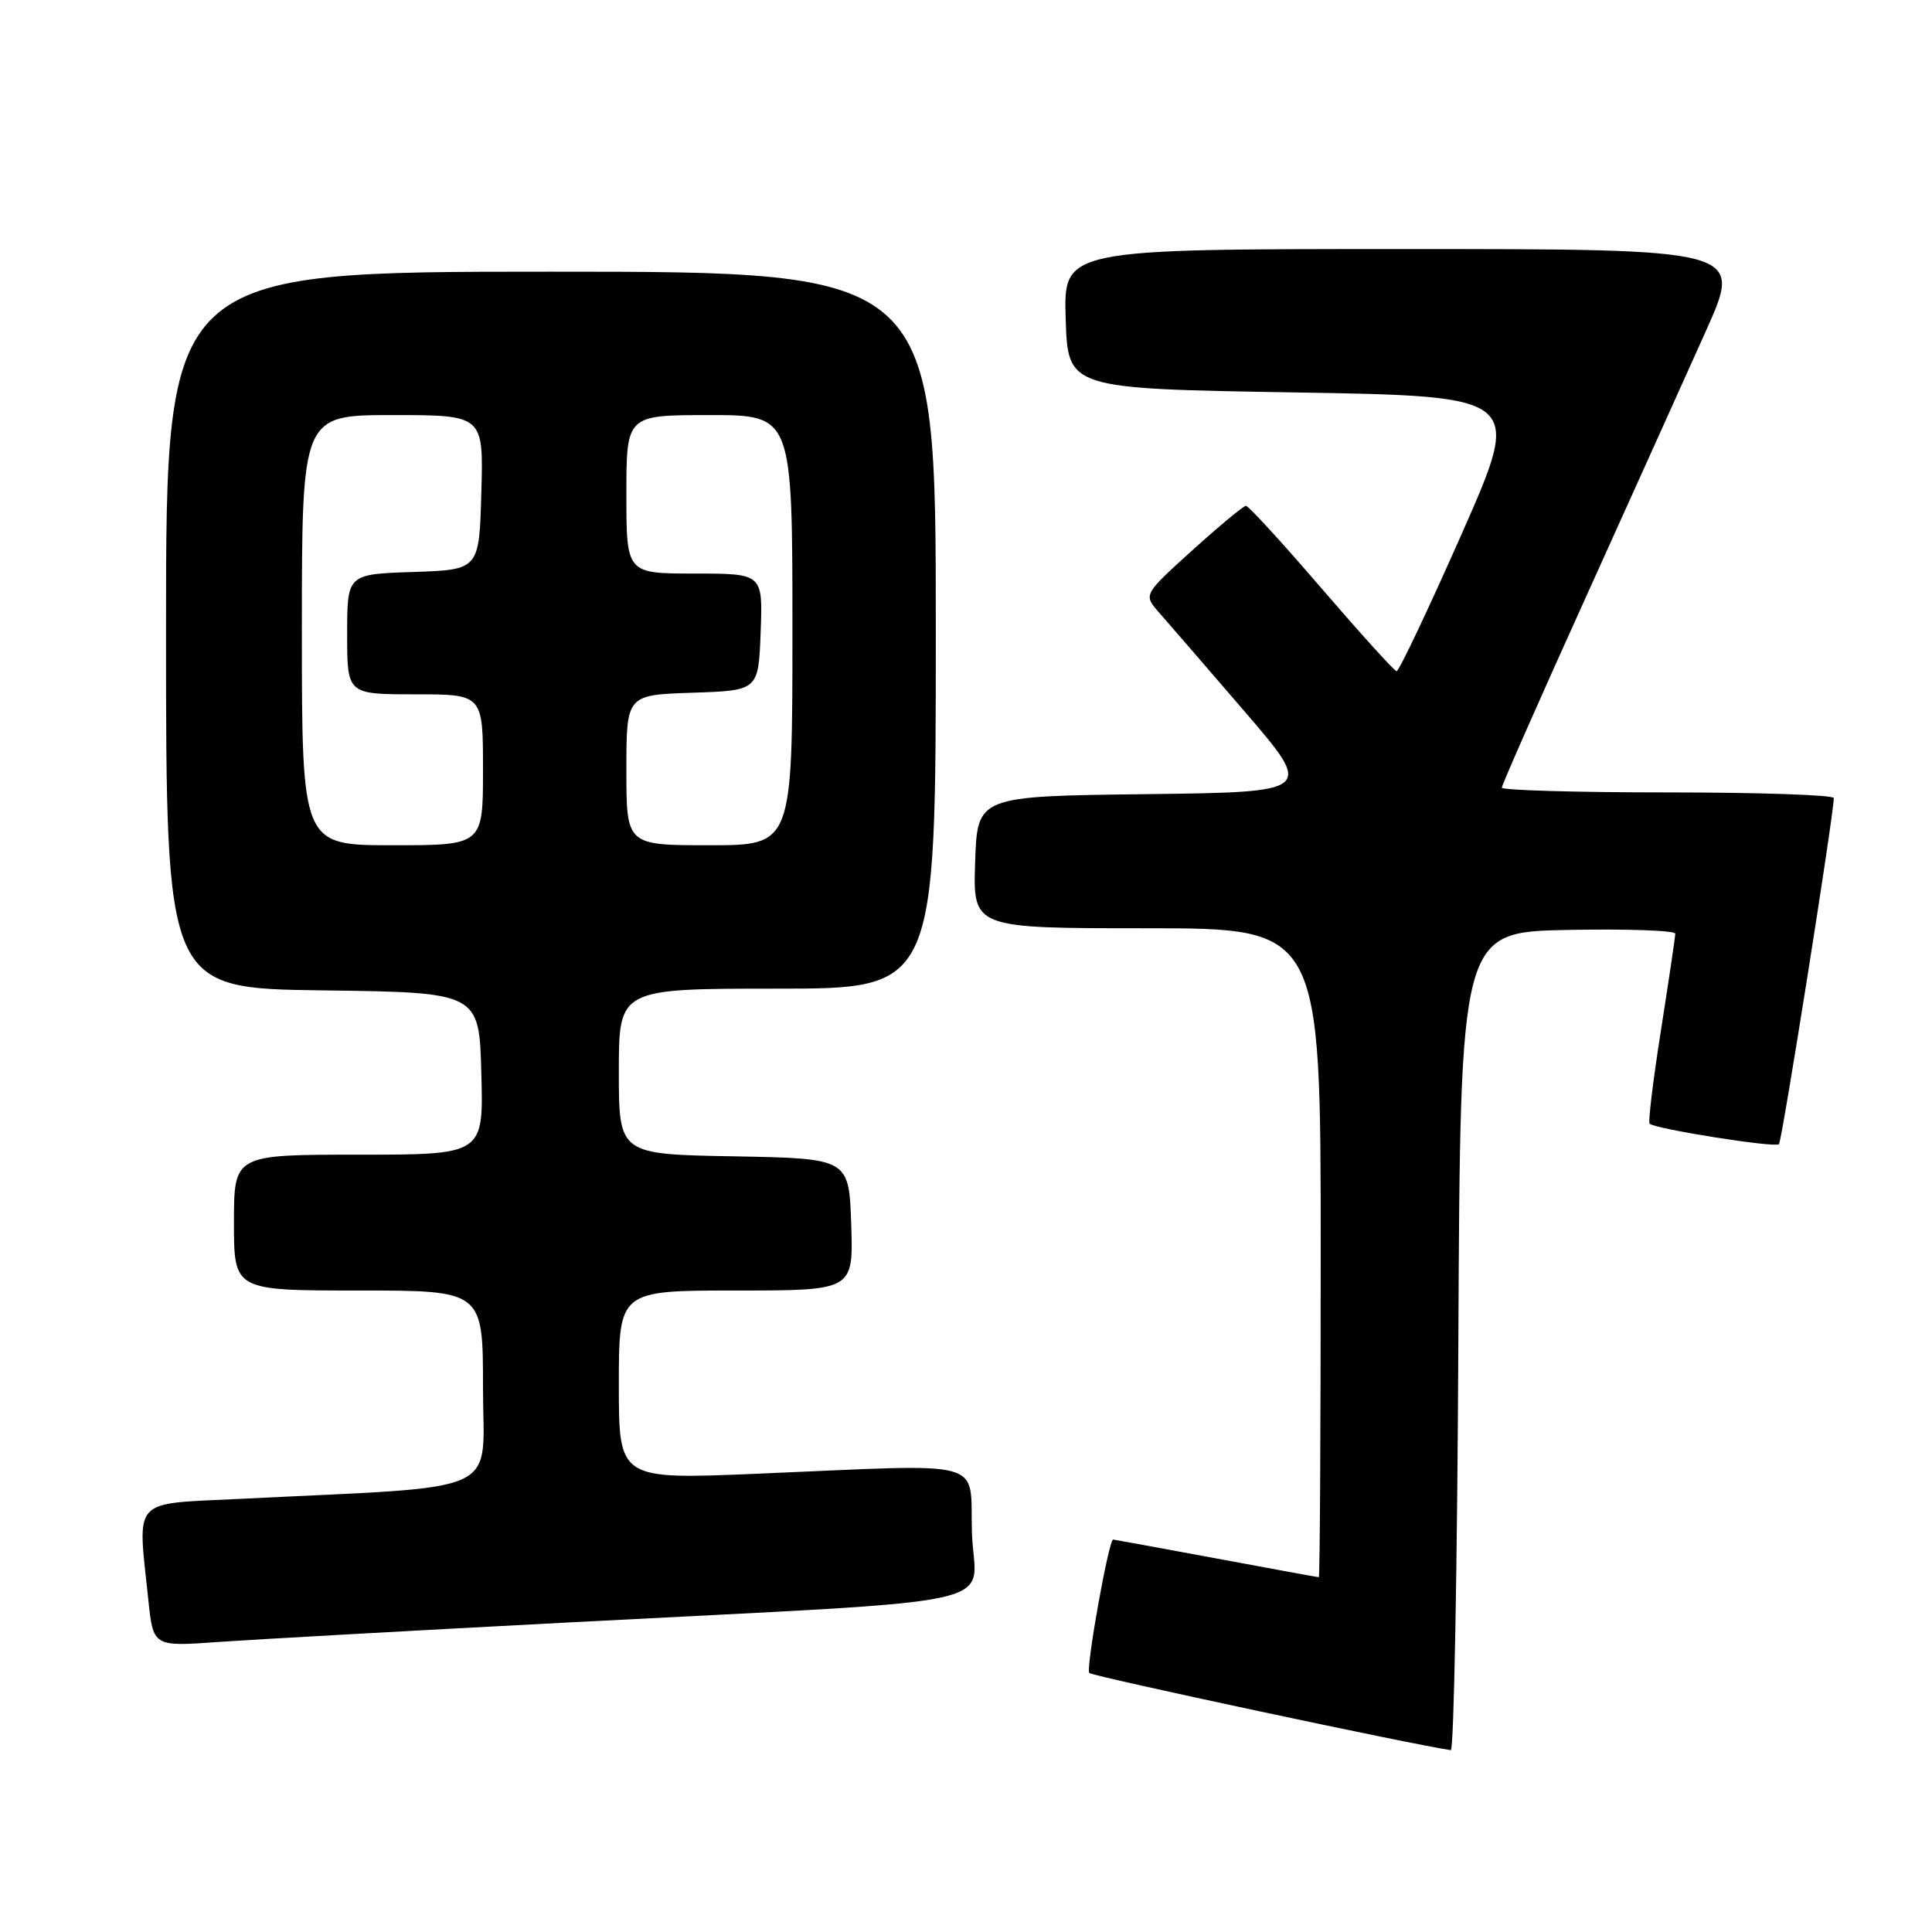 <?xml version="1.0" encoding="UTF-8" standalone="no"?>
<!DOCTYPE svg PUBLIC "-//W3C//DTD SVG 1.1//EN" "http://www.w3.org/Graphics/SVG/1.1/DTD/svg11.dtd" >
<svg xmlns="http://www.w3.org/2000/svg" xmlns:xlink="http://www.w3.org/1999/xlink" version="1.1" viewBox="0 0 256 256">
 <g >
 <path fill="currentColor"
d=" M 193.24 177.75 C 193.50 123.50 193.50 123.50 207.75 123.22 C 215.59 123.07 221.99 123.29 221.98 123.72 C 221.98 124.15 221.12 129.90 220.09 136.50 C 219.05 143.10 218.37 148.68 218.58 148.89 C 219.23 149.58 235.22 152.12 235.72 151.61 C 236.12 151.21 242.94 108.18 242.99 105.75 C 242.99 105.34 233.10 105.00 221.00 105.00 C 208.90 105.00 199.00 104.71 199.00 104.37 C 199.00 104.02 204.01 92.65 210.14 79.12 C 216.26 65.58 223.44 49.66 226.09 43.75 C 230.90 33.00 230.90 33.00 185.91 33.00 C 140.92 33.00 140.92 33.00 141.21 42.25 C 141.50 51.50 141.50 51.50 171.62 52.00 C 201.74 52.50 201.74 52.50 193.68 70.75 C 189.24 80.79 185.36 88.97 185.05 88.94 C 184.75 88.90 180.27 83.95 175.09 77.94 C 169.92 71.92 165.42 67.01 165.09 67.02 C 164.77 67.03 161.57 69.68 158.00 72.91 C 151.50 78.79 151.50 78.79 153.57 81.15 C 154.71 82.44 159.80 88.33 164.88 94.23 C 174.11 104.96 174.11 104.96 151.80 105.23 C 129.50 105.50 129.50 105.50 129.21 114.25 C 128.92 123.00 128.92 123.00 151.96 123.00 C 175.00 123.00 175.00 123.00 175.00 166.00 C 175.00 189.65 174.89 209.00 174.75 208.99 C 174.61 208.99 168.47 207.86 161.10 206.49 C 153.72 205.12 147.61 204.00 147.50 204.00 C 146.91 204.00 143.84 221.17 144.34 221.68 C 144.80 222.13 187.71 231.29 192.24 231.90 C 192.65 231.96 193.10 207.59 193.24 177.75 Z  M 75.00 215.00 C 135.53 211.83 129.12 213.24 128.79 203.16 C 128.45 193.12 131.53 193.97 100.25 195.28 C 82.00 196.04 82.00 196.04 82.00 183.52 C 82.00 171.00 82.00 171.00 97.54 171.00 C 113.08 171.00 113.08 171.00 112.79 162.25 C 112.50 153.50 112.50 153.50 97.25 153.22 C 82.00 152.95 82.00 152.95 82.00 141.97 C 82.00 131.00 82.00 131.00 103.00 131.00 C 124.00 131.00 124.00 131.00 124.00 83.50 C 124.00 36.00 124.00 36.00 73.00 36.00 C 22.00 36.00 22.00 36.00 22.00 83.48 C 22.00 130.96 22.00 130.96 42.75 131.23 C 63.50 131.50 63.50 131.50 63.78 142.25 C 64.07 153.00 64.07 153.00 47.53 153.00 C 31.00 153.00 31.00 153.00 31.00 162.00 C 31.00 171.00 31.00 171.00 47.50 171.00 C 64.00 171.00 64.00 171.00 64.00 183.89 C 64.00 198.36 67.32 196.84 31.75 198.61 C 17.28 199.33 18.22 198.28 19.65 211.95 C 20.30 218.19 20.30 218.19 28.90 217.57 C 33.63 217.24 54.38 216.08 75.00 215.00 Z  M 40.00 83.50 C 40.00 55.00 40.00 55.00 52.03 55.00 C 64.07 55.00 64.07 55.00 63.78 65.25 C 63.50 75.50 63.50 75.50 54.75 75.79 C 46.00 76.08 46.00 76.08 46.00 84.04 C 46.00 92.00 46.00 92.00 55.00 92.00 C 64.00 92.00 64.00 92.00 64.00 102.00 C 64.00 112.00 64.00 112.00 52.00 112.00 C 40.00 112.00 40.00 112.00 40.00 83.50 Z  M 83.00 102.04 C 83.00 92.08 83.00 92.08 91.75 91.79 C 100.50 91.50 100.50 91.50 100.79 83.75 C 101.08 76.00 101.08 76.00 92.04 76.00 C 83.00 76.00 83.00 76.00 83.00 65.50 C 83.00 55.00 83.00 55.00 94.00 55.00 C 105.00 55.00 105.00 55.00 105.00 83.50 C 105.00 112.00 105.00 112.00 94.00 112.00 C 83.00 112.00 83.00 112.00 83.00 102.04 Z "/>
</g>
</svg>